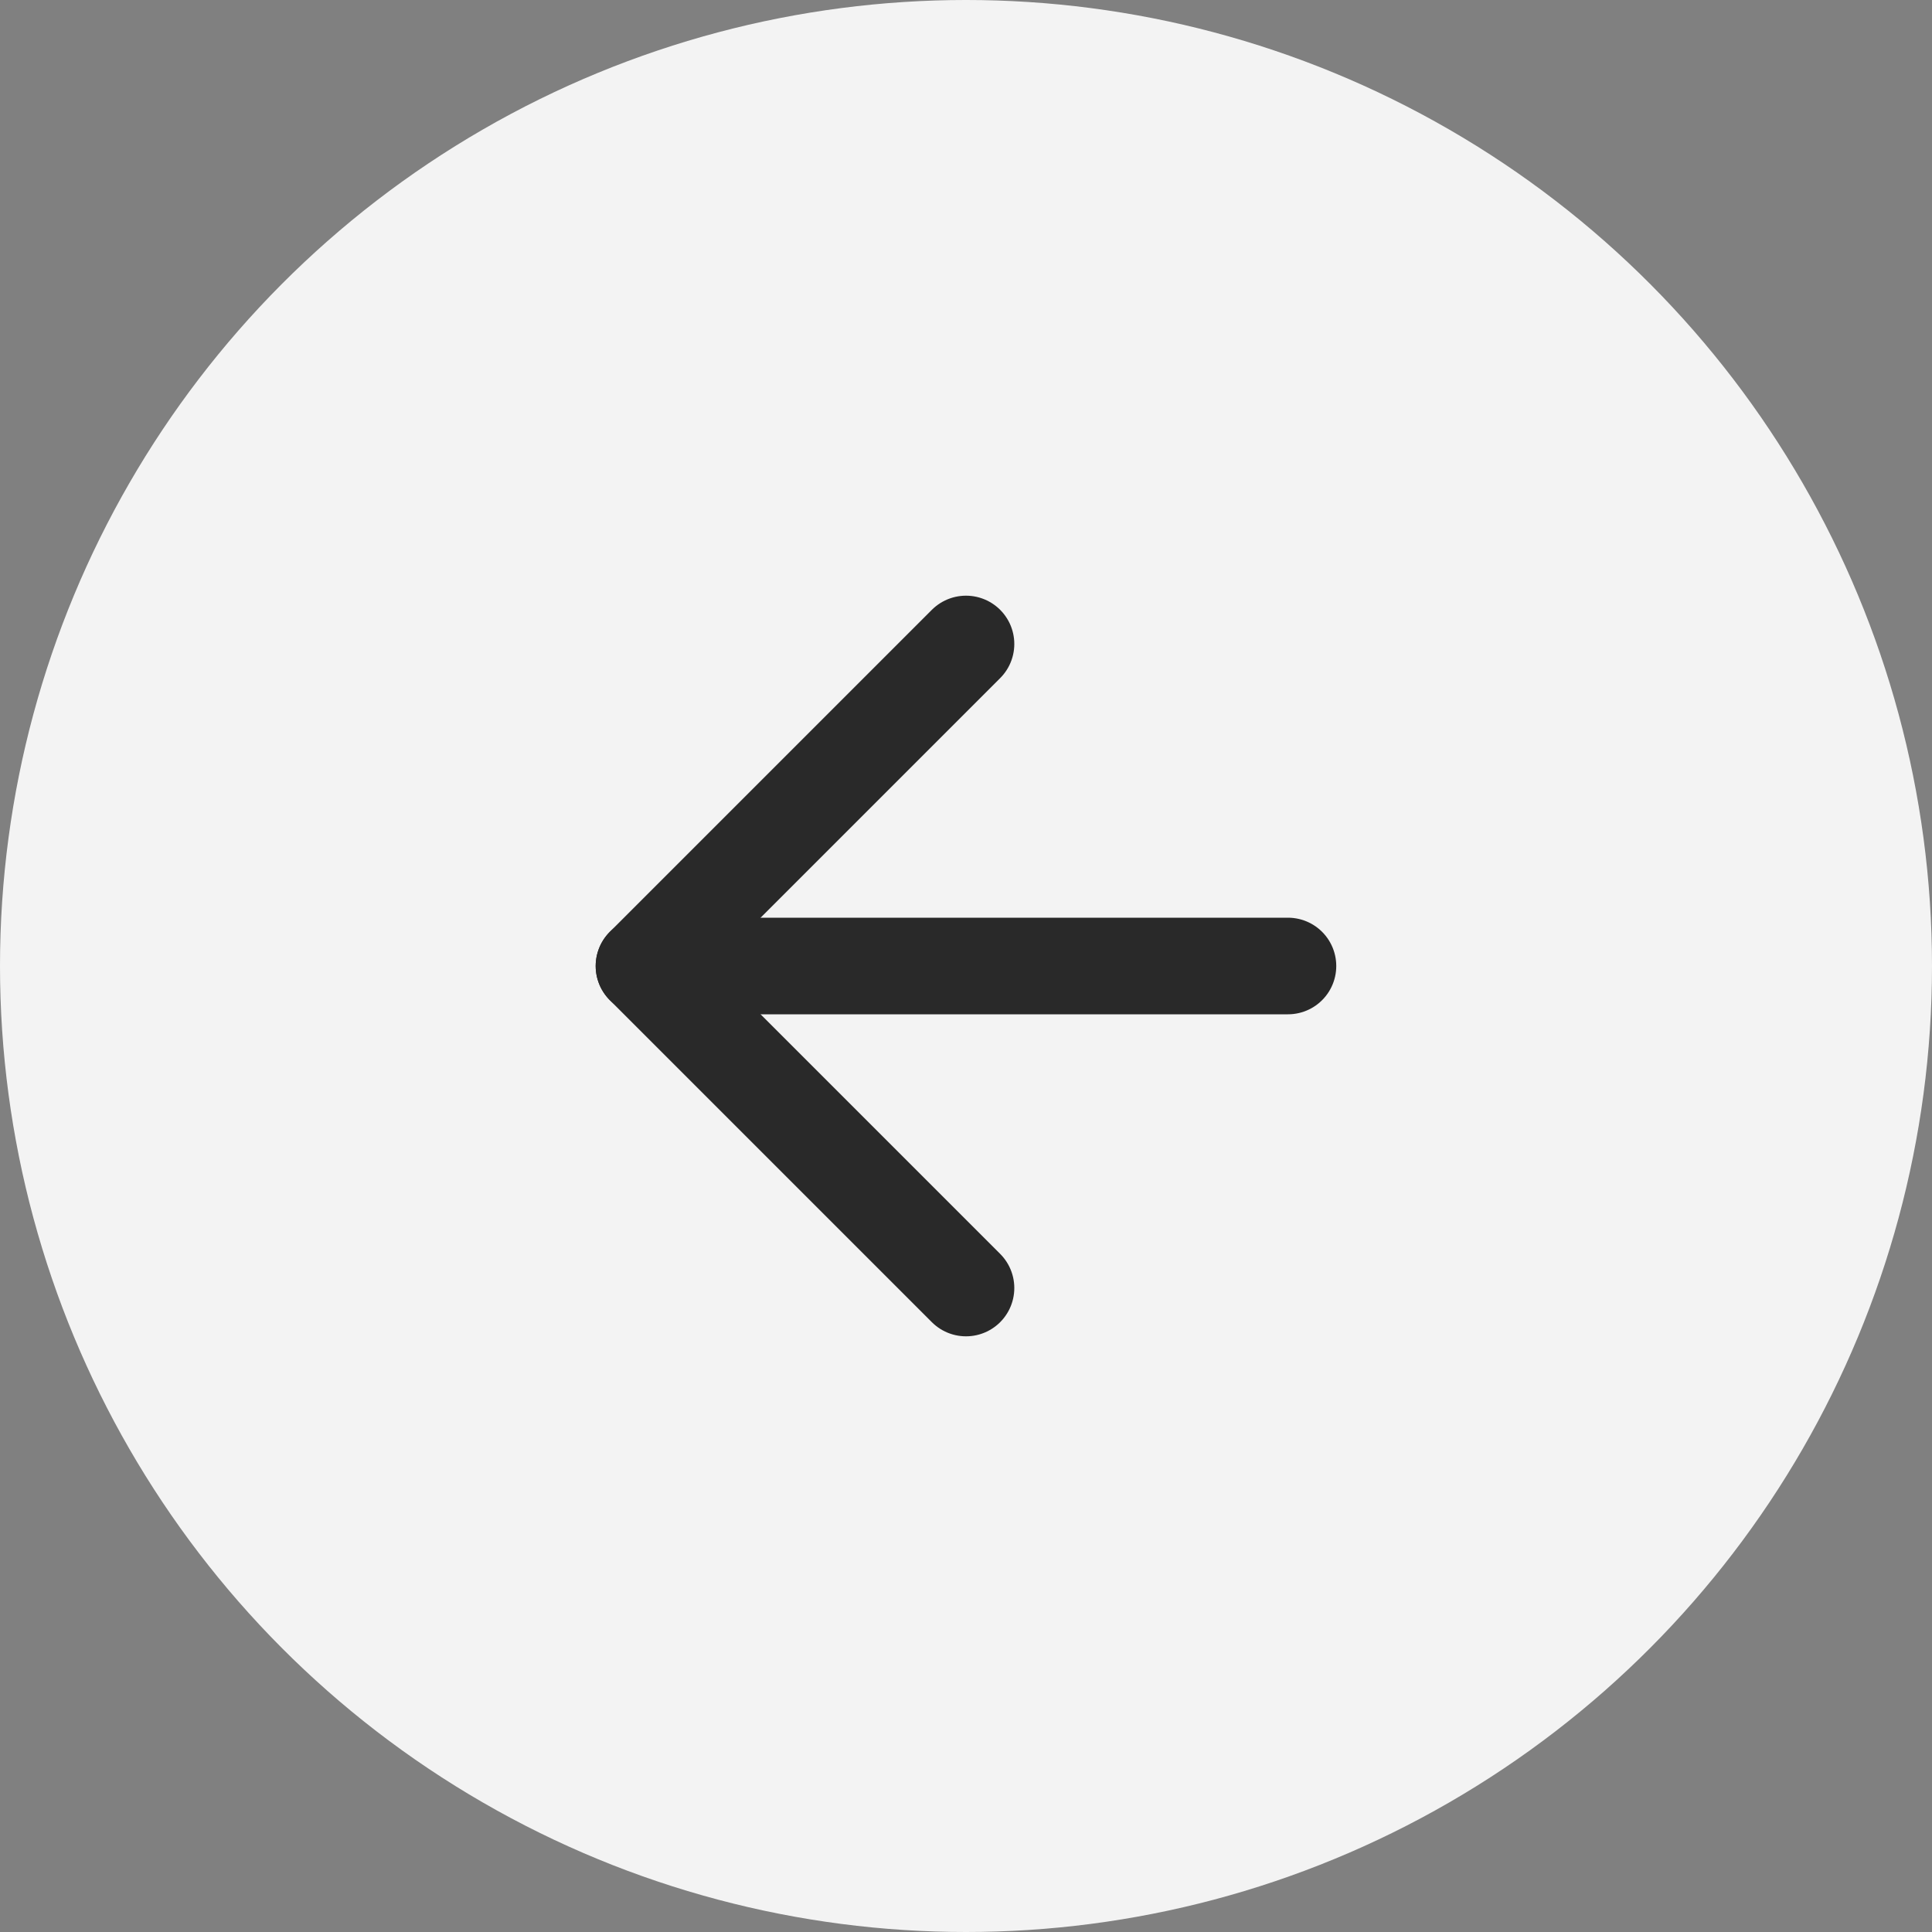 <svg width="34" height="34" viewBox="0 0 34 34" fill="none" xmlns="http://www.w3.org/2000/svg">
<rect x="0" y="0" width="34" height="34" fill="#808080" stroke="none"/>
<circle cx="17" cy="17" r="17" transform="rotate(-180 17 17)" fill="#F3F3F3"/>
<path d="M22.666 17L11.333 17" stroke="#292929" stroke-width="1.7" stroke-linecap="round" stroke-linejoin="round"/>
<path d="M17 22.667L11.333 17L17 11.333" stroke="#292929" stroke-width="1.7" stroke-linecap="round" stroke-linejoin="round"/>
</svg>
